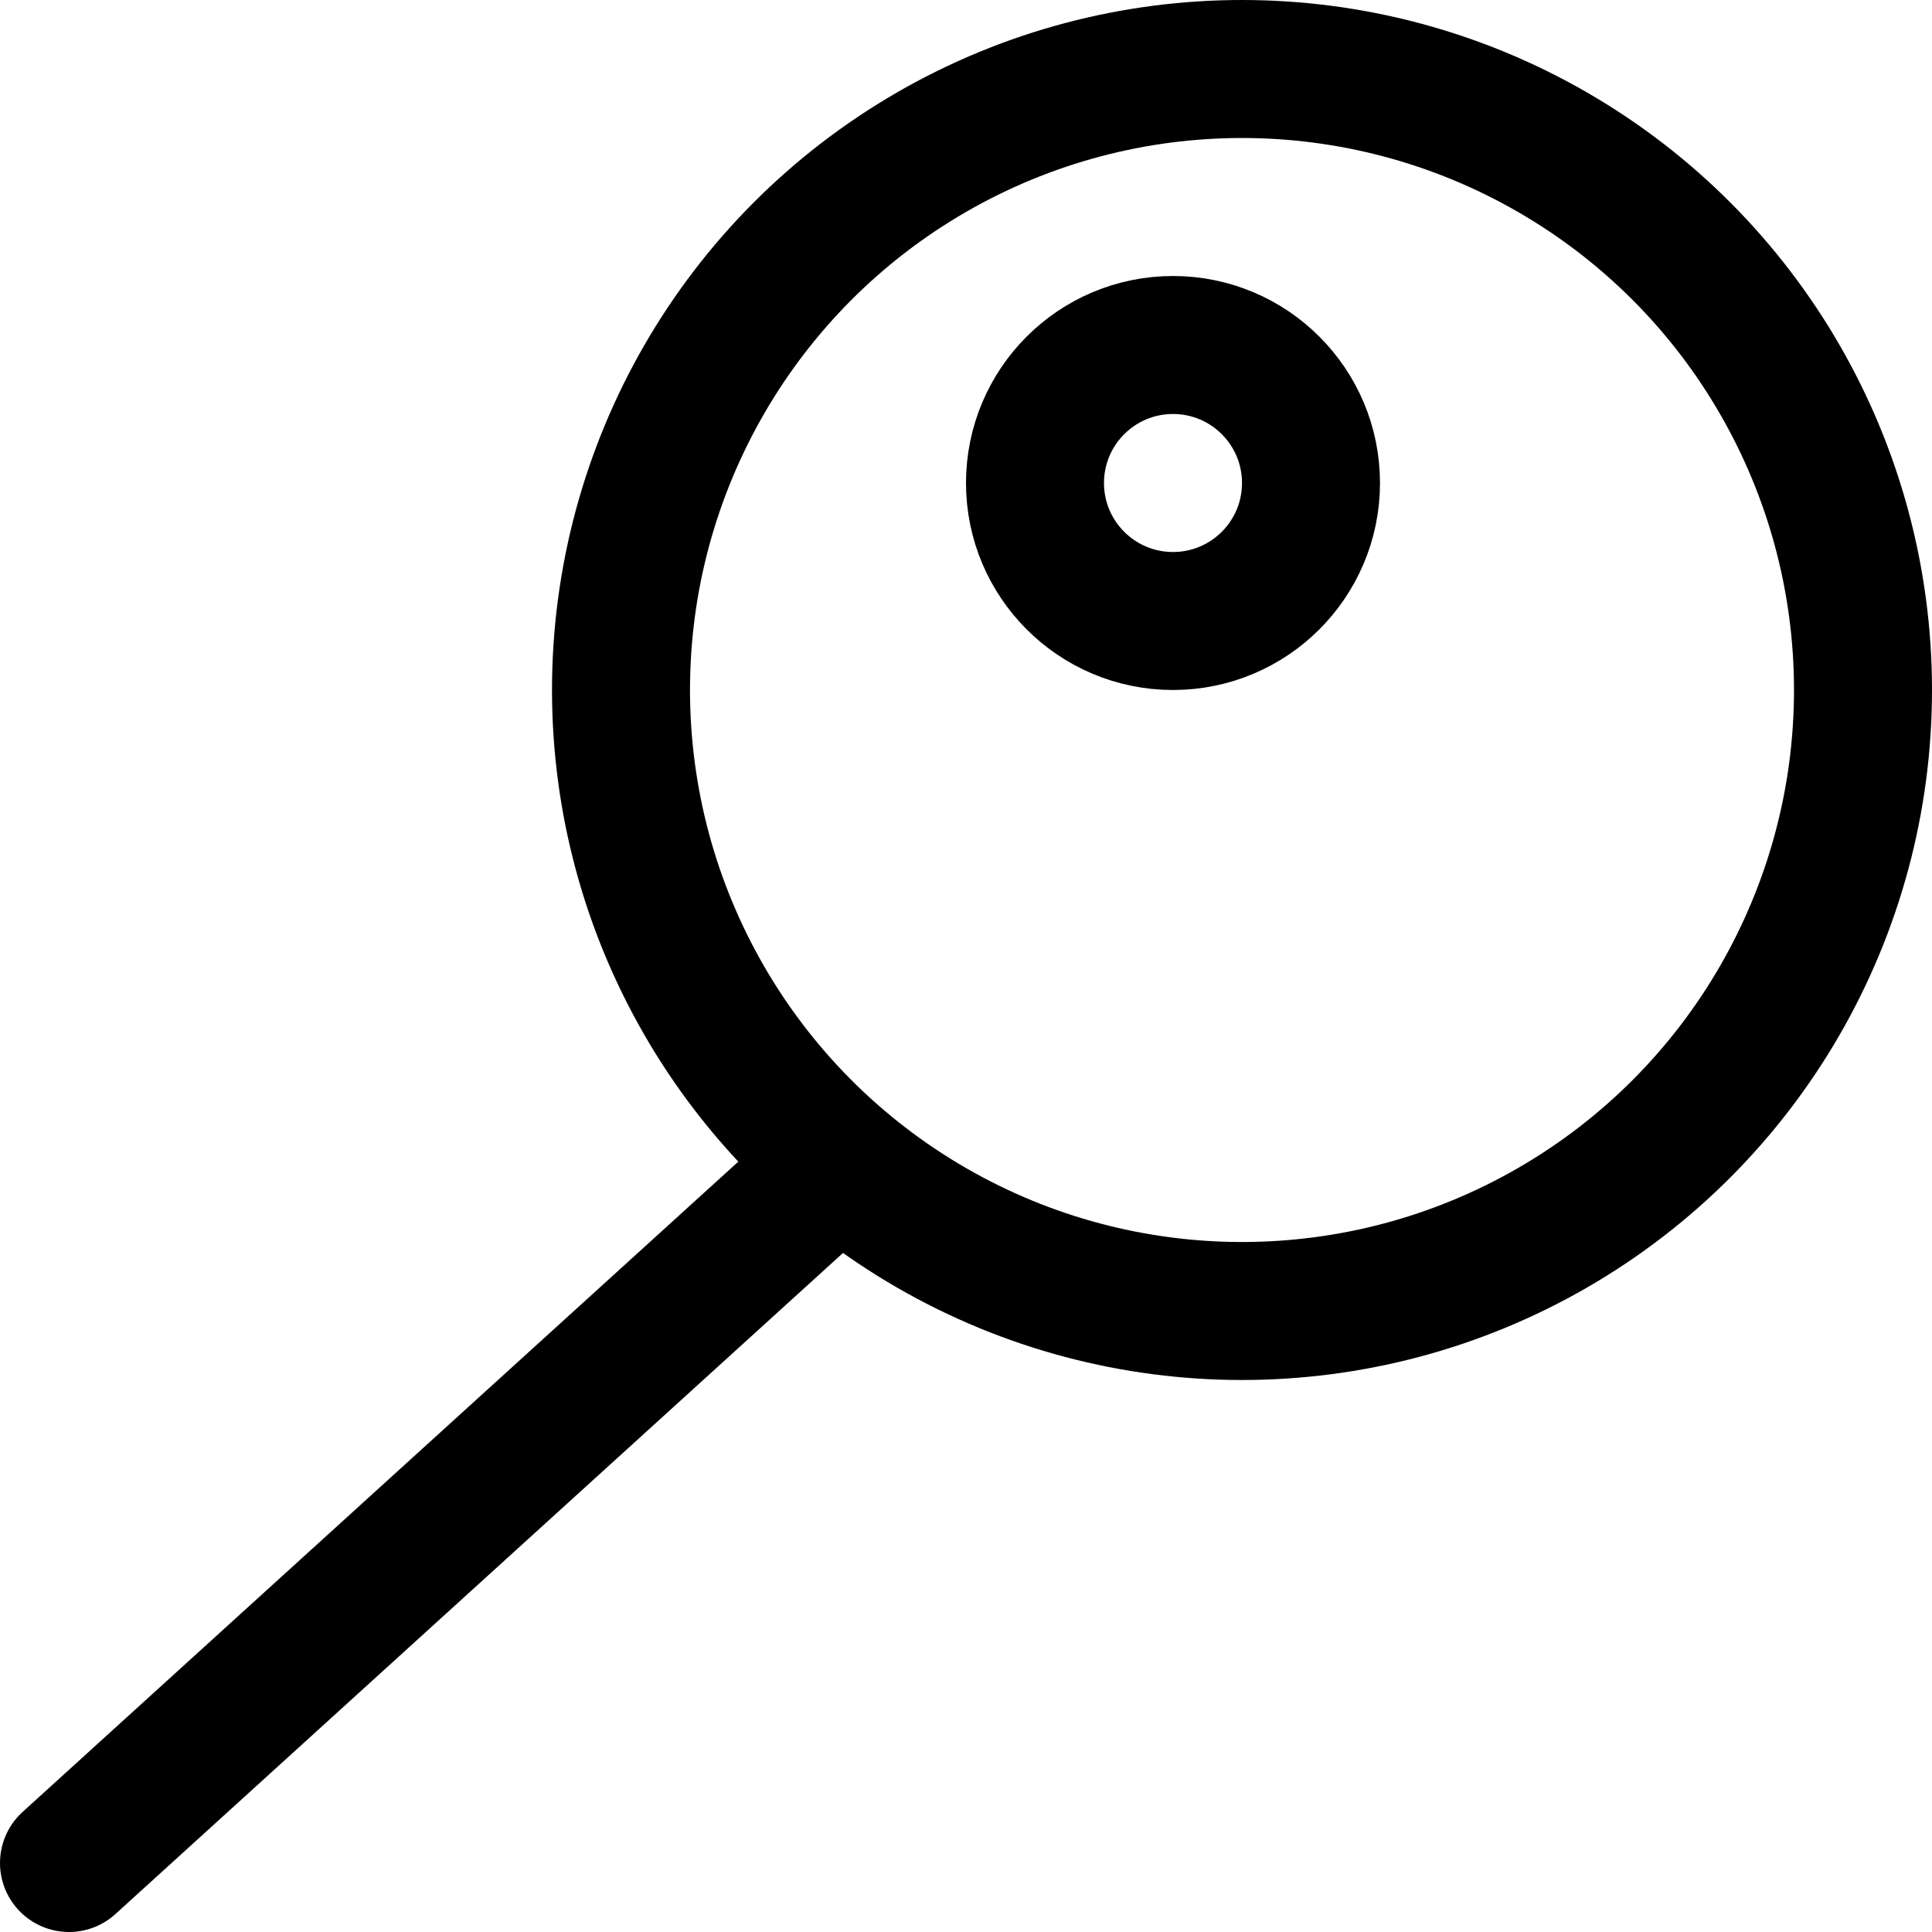 <svg xmlns="http://www.w3.org/2000/svg" width="14" height="14" viewBox="0 0 14 14"><g fill="none" fill-rule="evenodd" stroke-linecap="round" stroke-linejoin="round"><circle cx="9" cy="5" r="4.5" stroke="currentColor"/><line x1=".5" x2="6.08" y1="13.5" y2="8.43" stroke="currentColor"/><circle cx="8.5" cy="3.5" r="1" stroke="currentColor"/></g></svg>